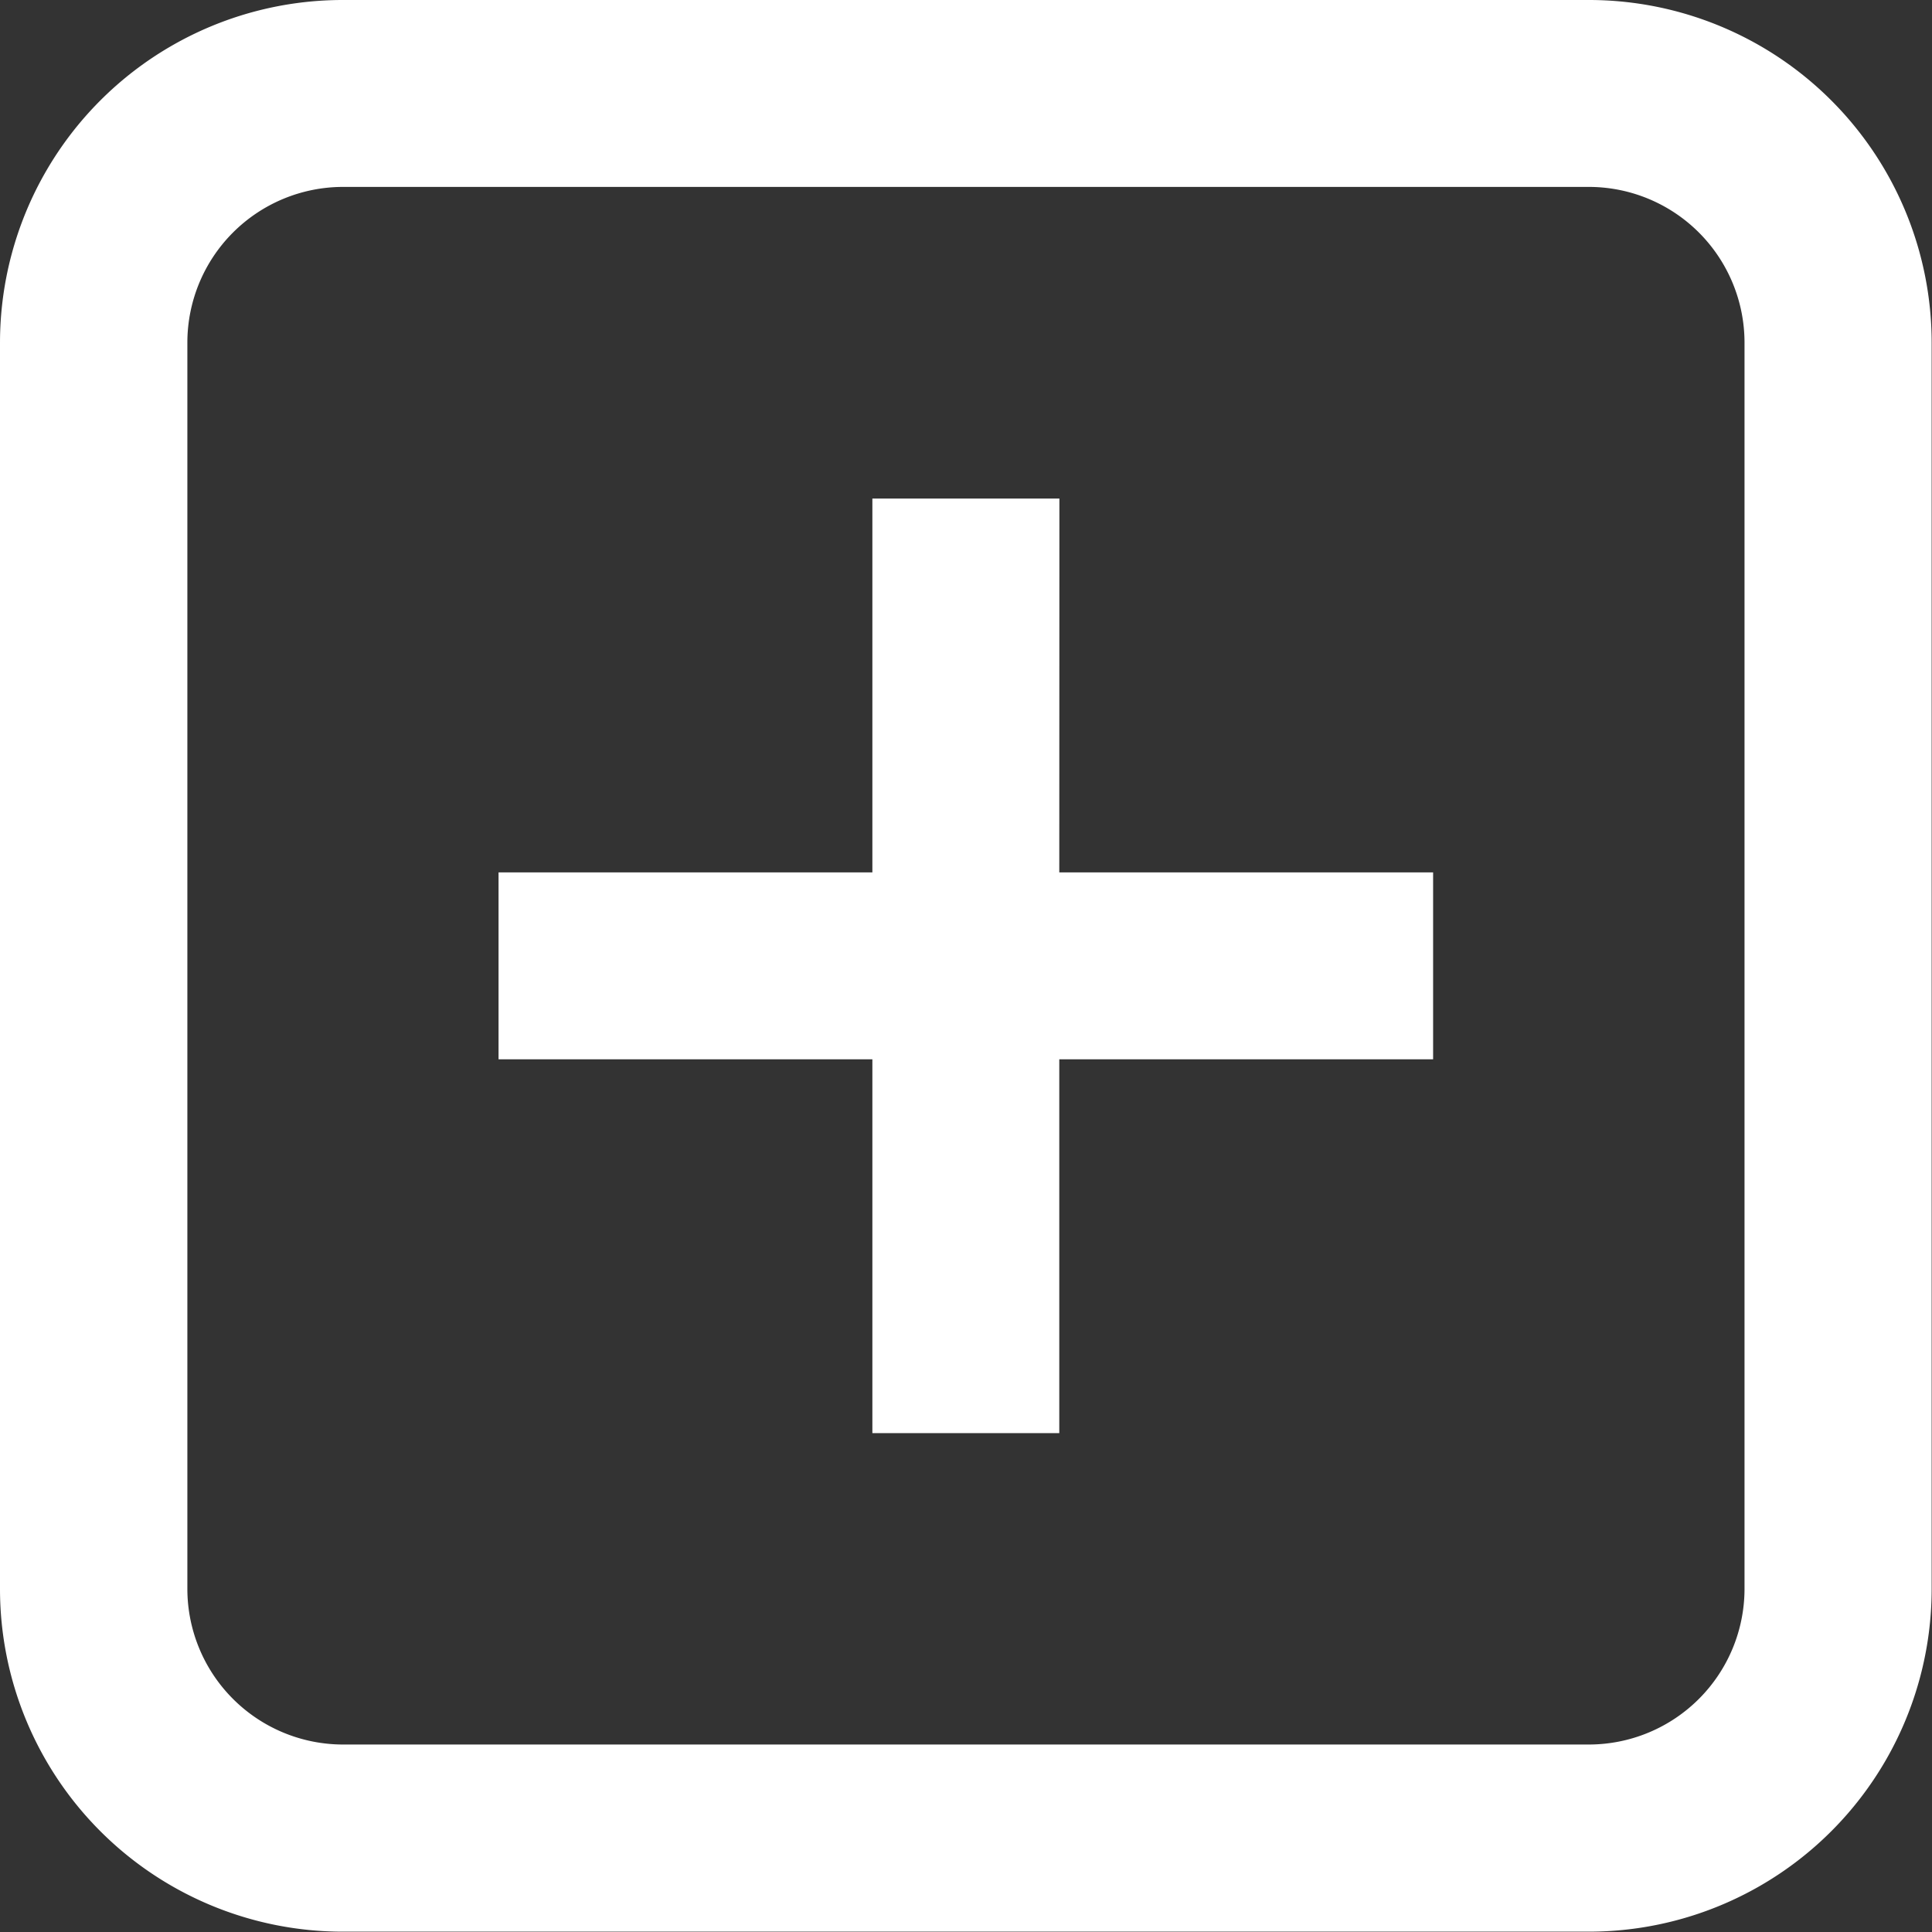 <svg id="Add" xmlns="http://www.w3.org/2000/svg" width="17.055" height="17.055" viewBox="0 0 17.055 17.055">
  <rect x="0" y="0" width="17.055" height="17.055" fill="#333333" stroke="none"/>
  <path id="Path_17" data-name="Path 17" d="M39.951,35H38.3v3.3H35v1.65h3.3v3.3h1.65v-3.3h3.3V38.3h-3.3Z" transform="translate(-30.599 -30.599)" fill="#fff"/>
  <path id="Path_18" data-name="Path 18" d="M33.029,19h-11A3.026,3.026,0,0,0,19,22.026v11a3.026,3.026,0,0,0,3.026,3.026h11a3.026,3.026,0,0,0,3.026-3.026v-11A3.026,3.026,0,0,0,33.029,19ZM34.4,33.029A1.375,1.375,0,0,1,33.029,34.4h-11a1.375,1.375,0,0,1-1.375-1.375v-11a1.375,1.375,0,0,1,1.375-1.375h11A1.375,1.375,0,0,1,34.4,22.026Z" transform="translate(-19 -19)" fill="#fff"/>
</svg>
